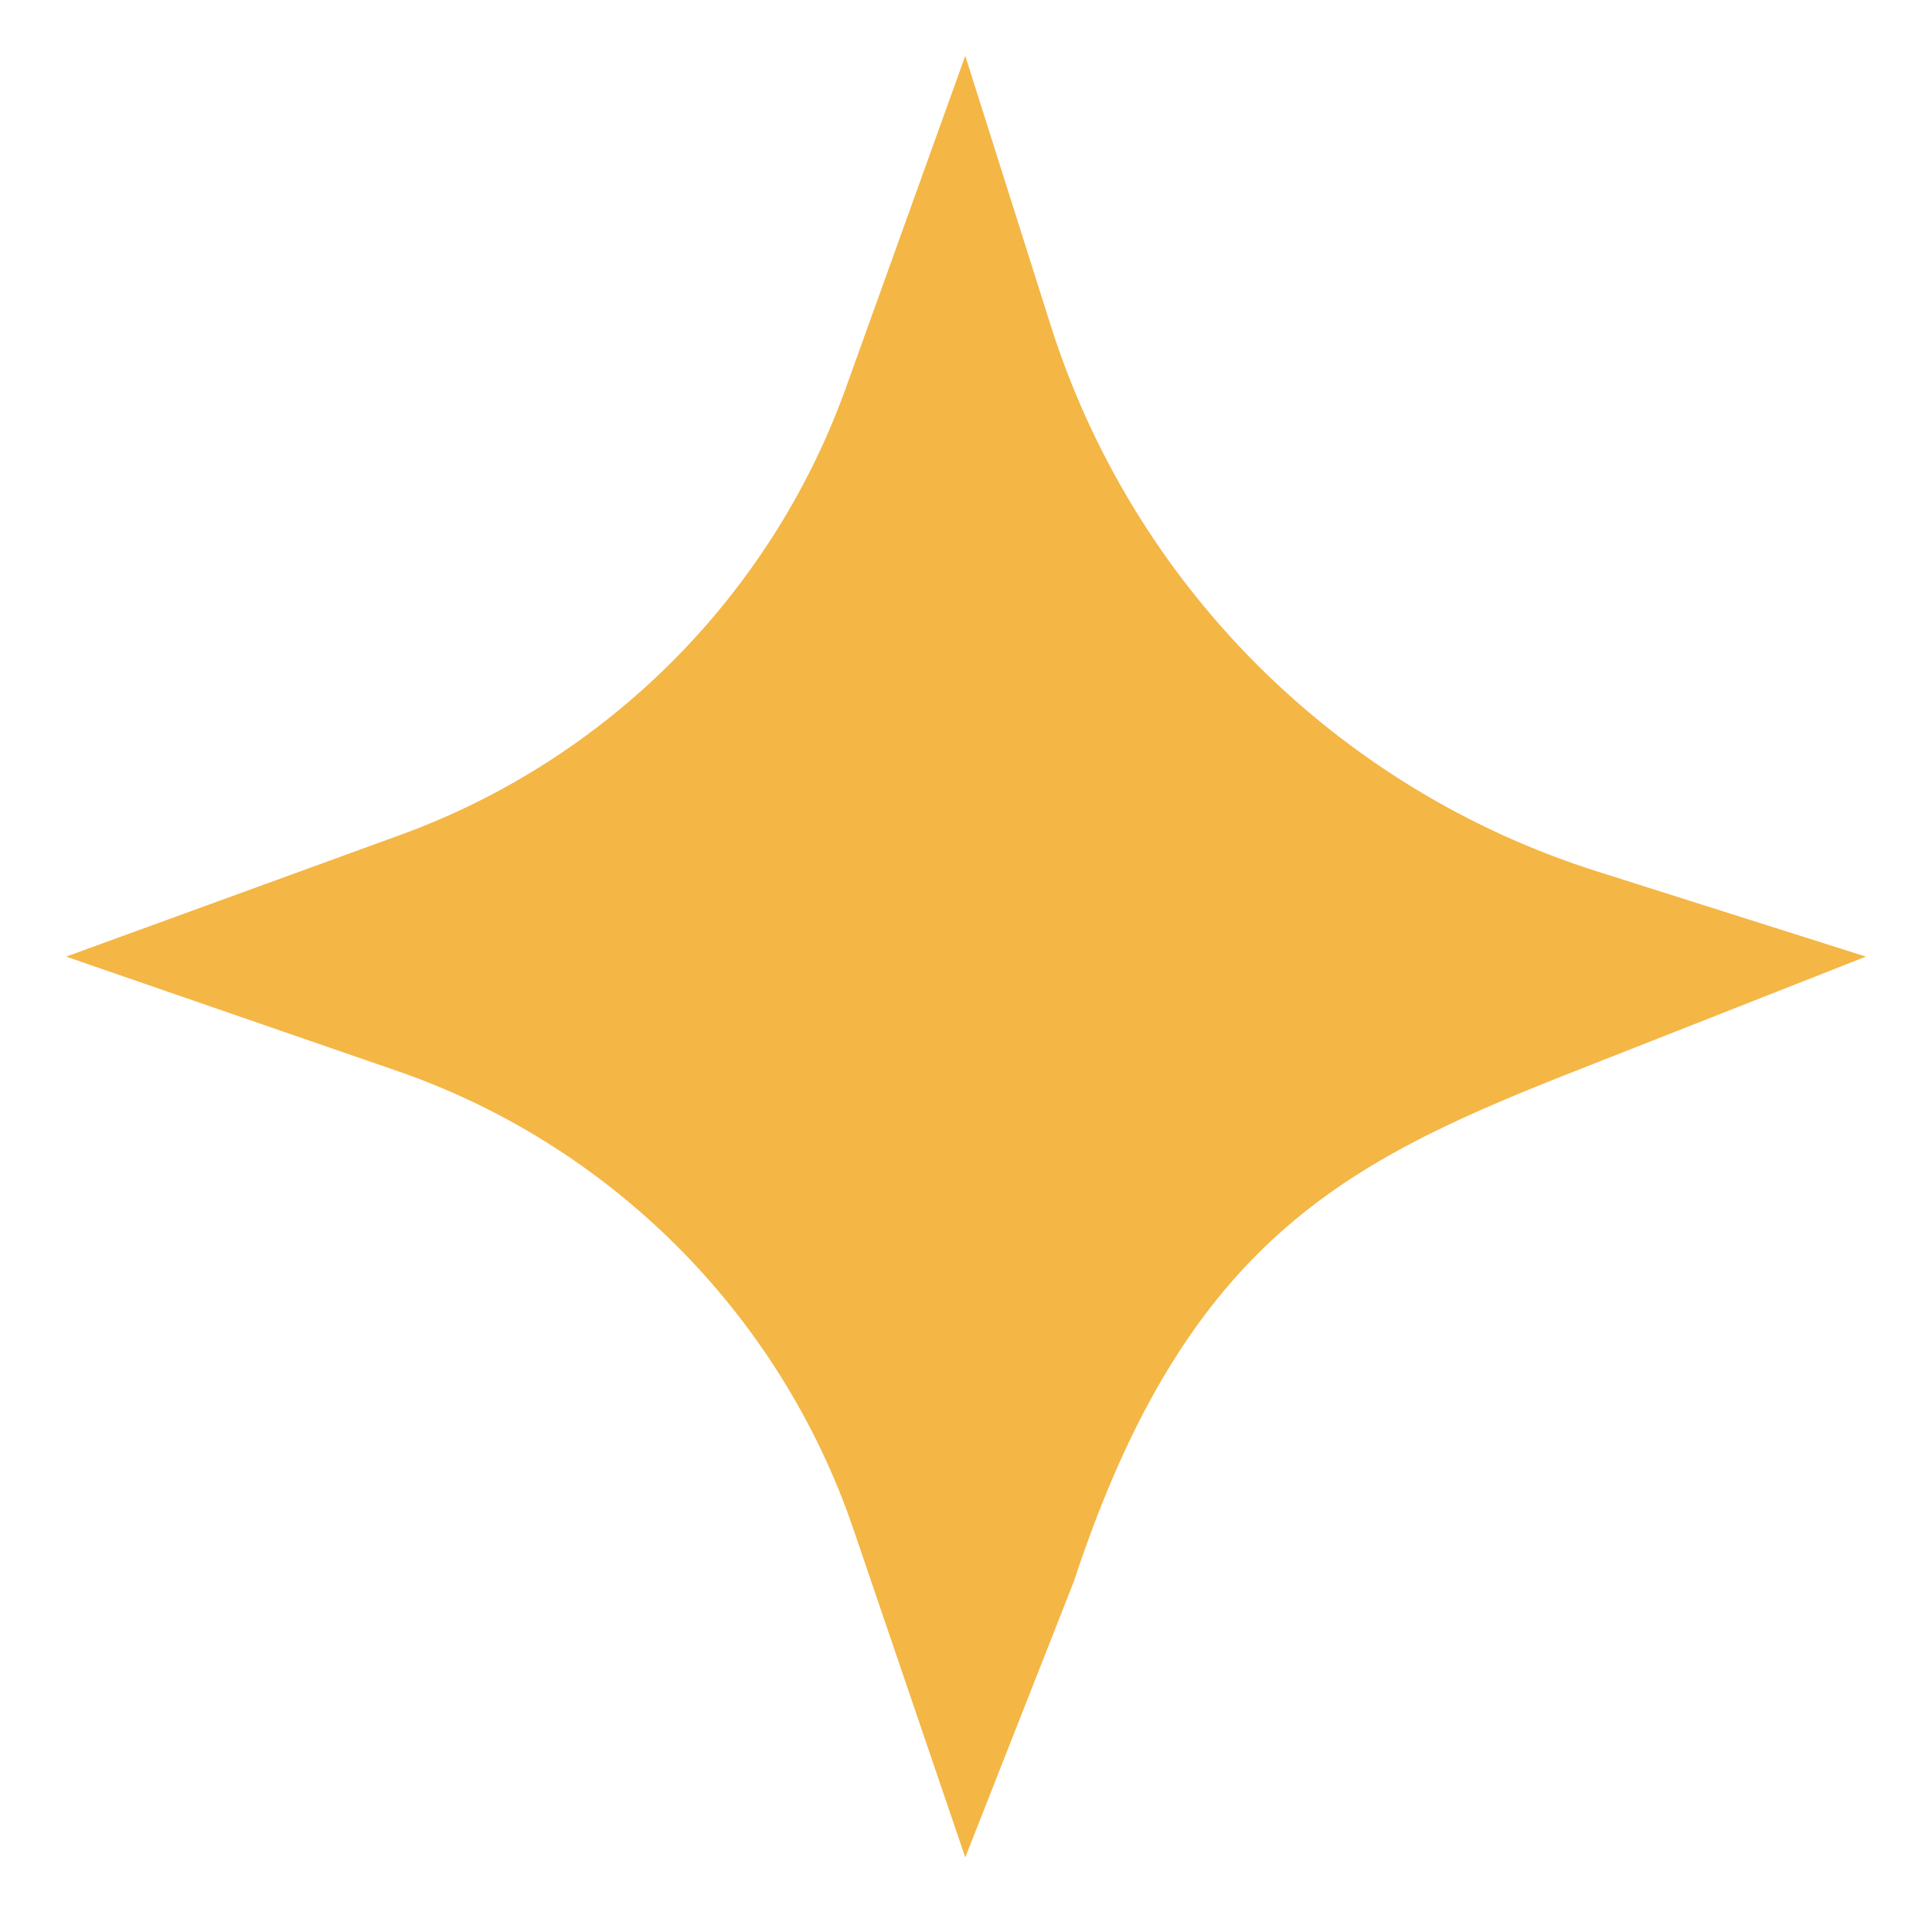 <?xml version="1.0" encoding="UTF-8"?>
<svg id="Capa_1" data-name="Capa 1" xmlns="http://www.w3.org/2000/svg" viewBox="0 0 13.15 13.02">
  <defs>
    <style>
      .cls-1 {
        fill: #f4b645;
      }
    </style>
  </defs>
  <path class="cls-1" d="M6.57,12.64l-.76-2.23c-.5-1.47-1.66-2.63-3.13-3.13L.45,6.51l2.28-.83c1.4-.51,2.51-1.62,3.02-3.02L6.57,.38l.58,1.83c.56,1.77,1.95,3.16,3.72,3.72l1.83,.58-1.88,.74c-1.61,.63-2.73,1.14-3.51,3.51l-.74,1.88Z"/>
</svg>